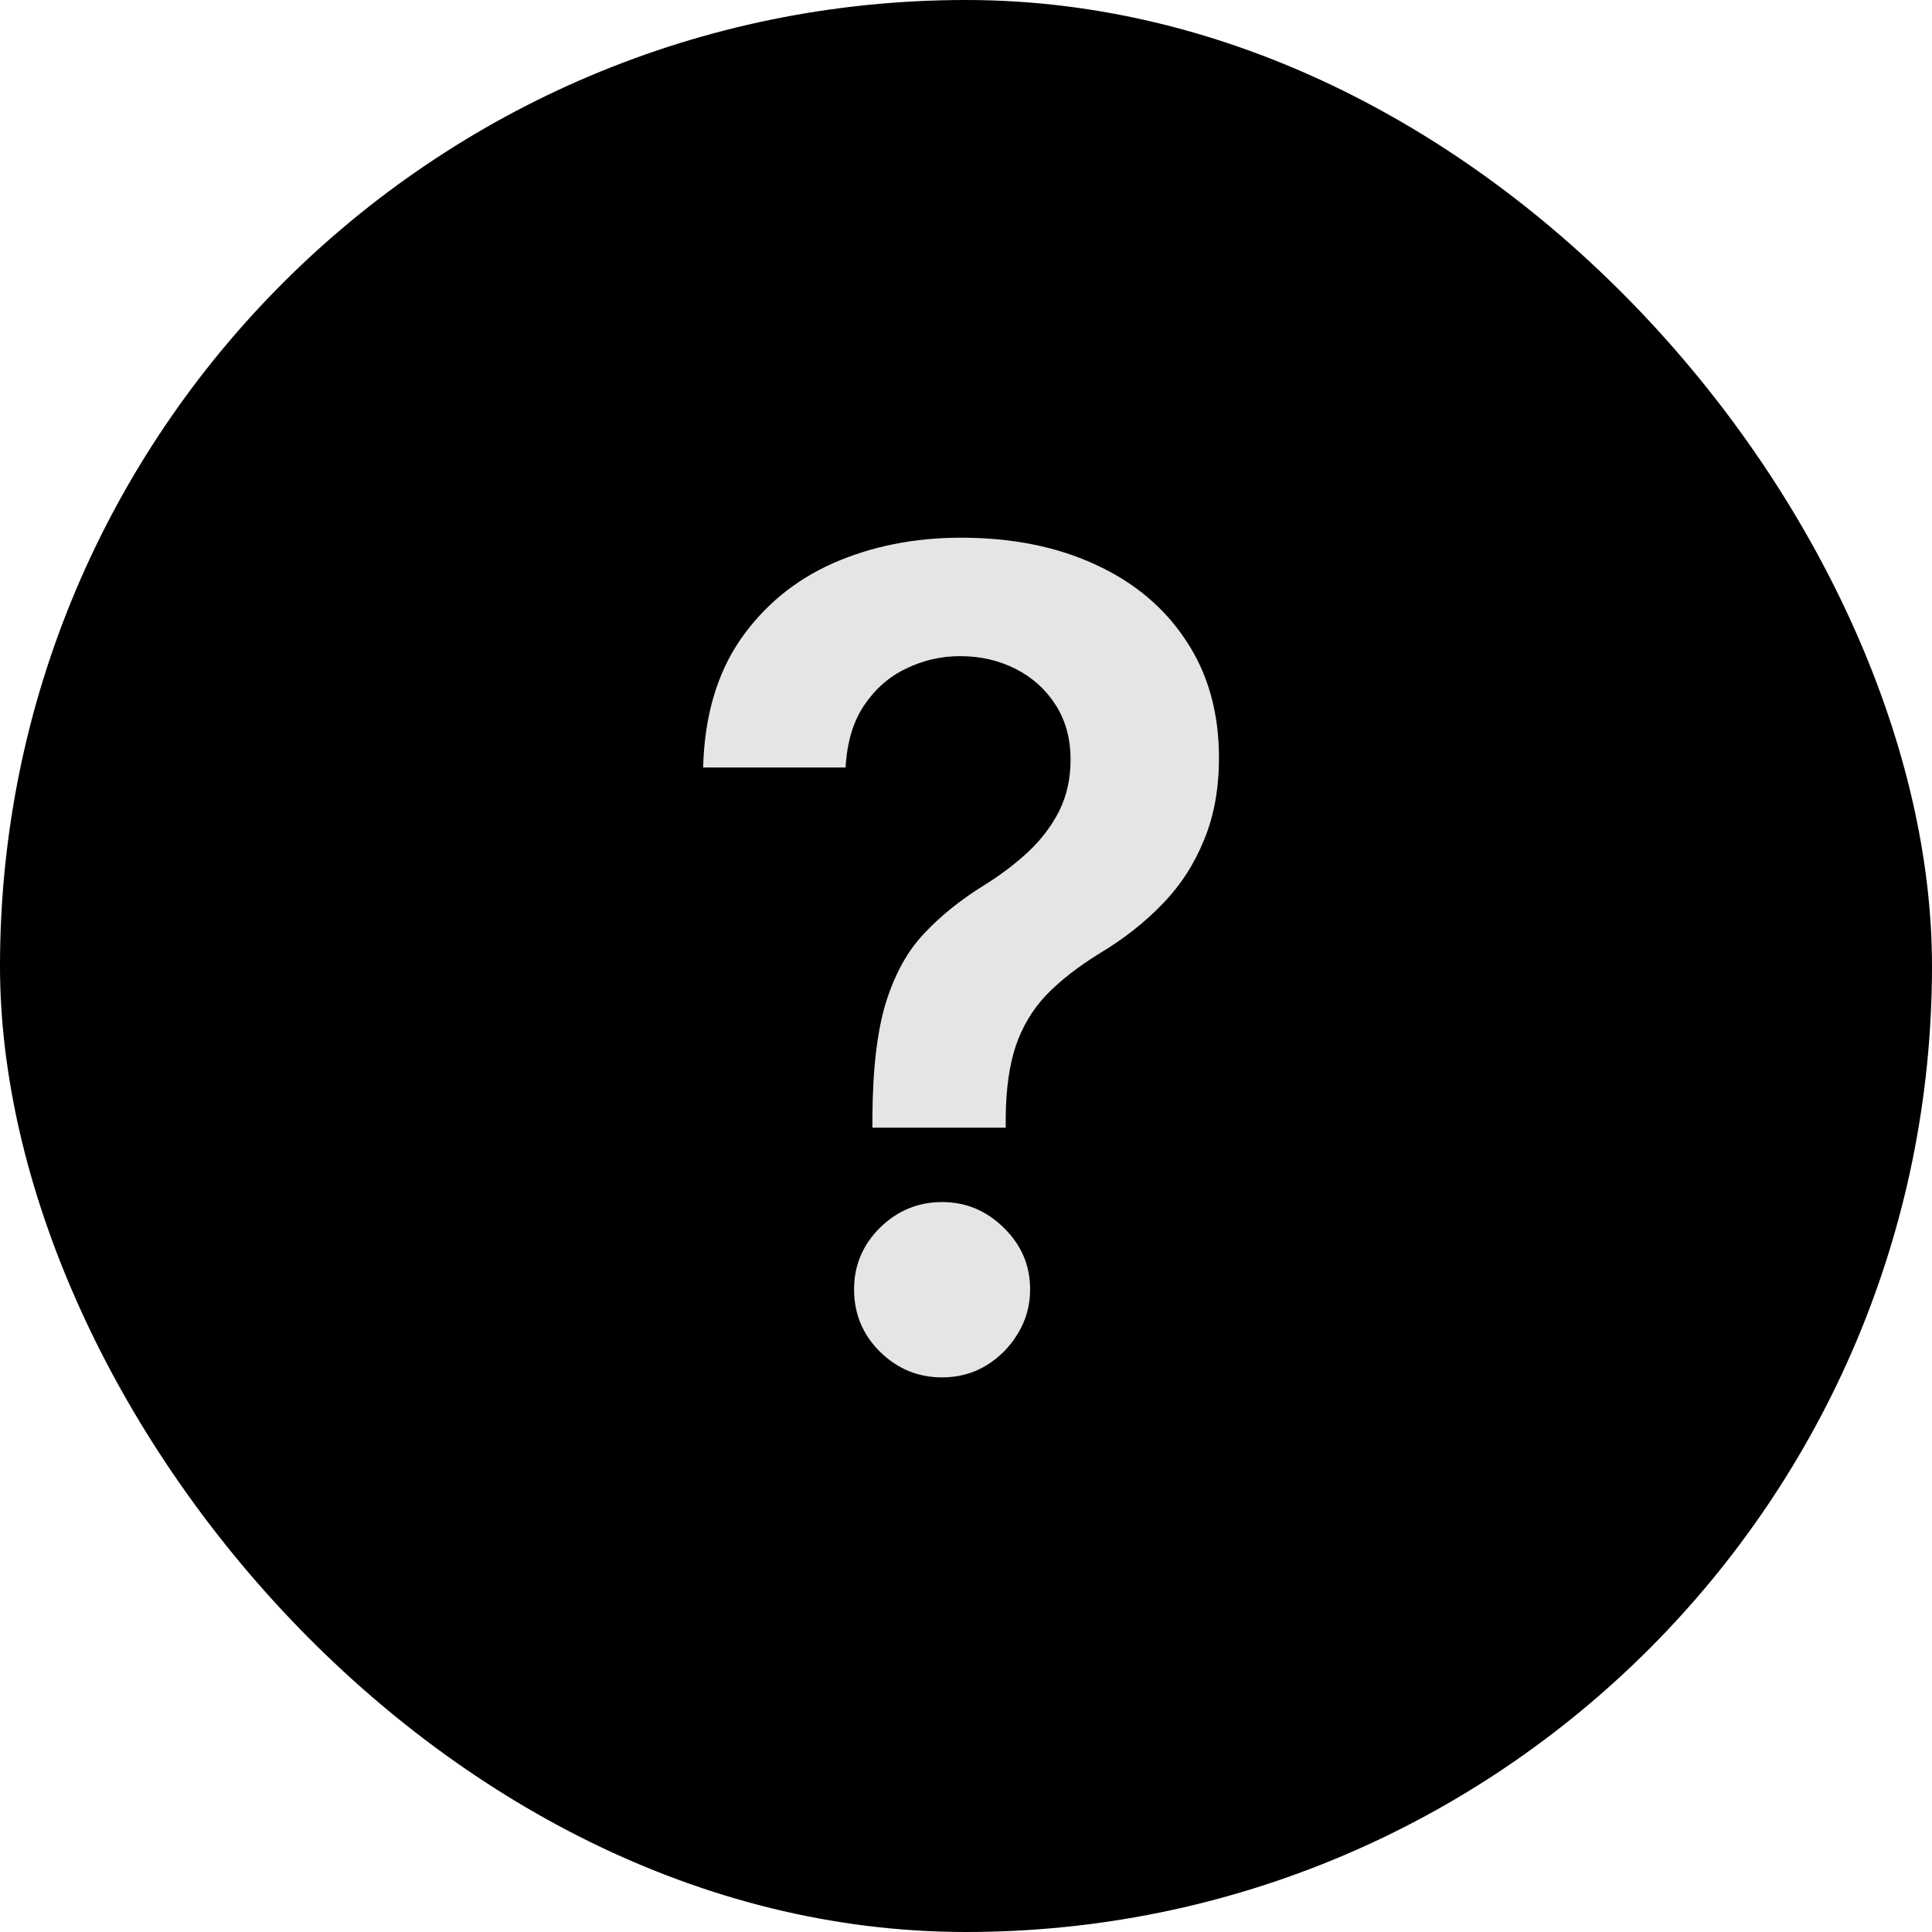 <svg width="16" height="16" viewBox="0 0 16 16" fill="none" xmlns="http://www.w3.org/2000/svg">
<rect width="16" height="16" rx="8" fill="black"/>
<path d="M7.225 9.339V9.252C7.227 8.852 7.265 8.534 7.338 8.298C7.413 8.061 7.519 7.871 7.656 7.728C7.793 7.582 7.96 7.448 8.157 7.327C8.291 7.243 8.412 7.151 8.518 7.052C8.626 6.95 8.711 6.837 8.773 6.714C8.835 6.588 8.866 6.447 8.866 6.293C8.866 6.118 8.825 5.967 8.743 5.839C8.661 5.71 8.551 5.611 8.412 5.54C8.275 5.47 8.121 5.434 7.951 5.434C7.794 5.434 7.645 5.468 7.504 5.537C7.364 5.603 7.248 5.705 7.156 5.842C7.065 5.977 7.014 6.148 7.003 6.356H5.823C5.834 5.936 5.936 5.584 6.128 5.302C6.323 5.019 6.579 4.807 6.897 4.665C7.218 4.524 7.571 4.453 7.958 4.453C8.38 4.453 8.751 4.527 9.071 4.675C9.394 4.823 9.645 5.034 9.824 5.308C10.005 5.58 10.095 5.903 10.095 6.276C10.095 6.528 10.055 6.753 9.973 6.952C9.893 7.151 9.78 7.328 9.631 7.482C9.483 7.637 9.308 7.775 9.104 7.897C8.926 8.007 8.779 8.122 8.664 8.241C8.551 8.361 8.467 8.501 8.412 8.662C8.359 8.822 8.331 9.018 8.329 9.252V9.339H7.225ZM7.802 11.407C7.603 11.407 7.432 11.336 7.288 11.195C7.145 11.053 7.073 10.881 7.073 10.678C7.073 10.479 7.145 10.309 7.288 10.167C7.432 10.026 7.603 9.955 7.802 9.955C7.999 9.955 8.169 10.026 8.312 10.167C8.458 10.309 8.531 10.479 8.531 10.678C8.531 10.812 8.497 10.935 8.428 11.046C8.362 11.156 8.274 11.244 8.163 11.311C8.055 11.375 7.935 11.407 7.802 11.407Z" fill="#E5E5E5"/>
</svg>

